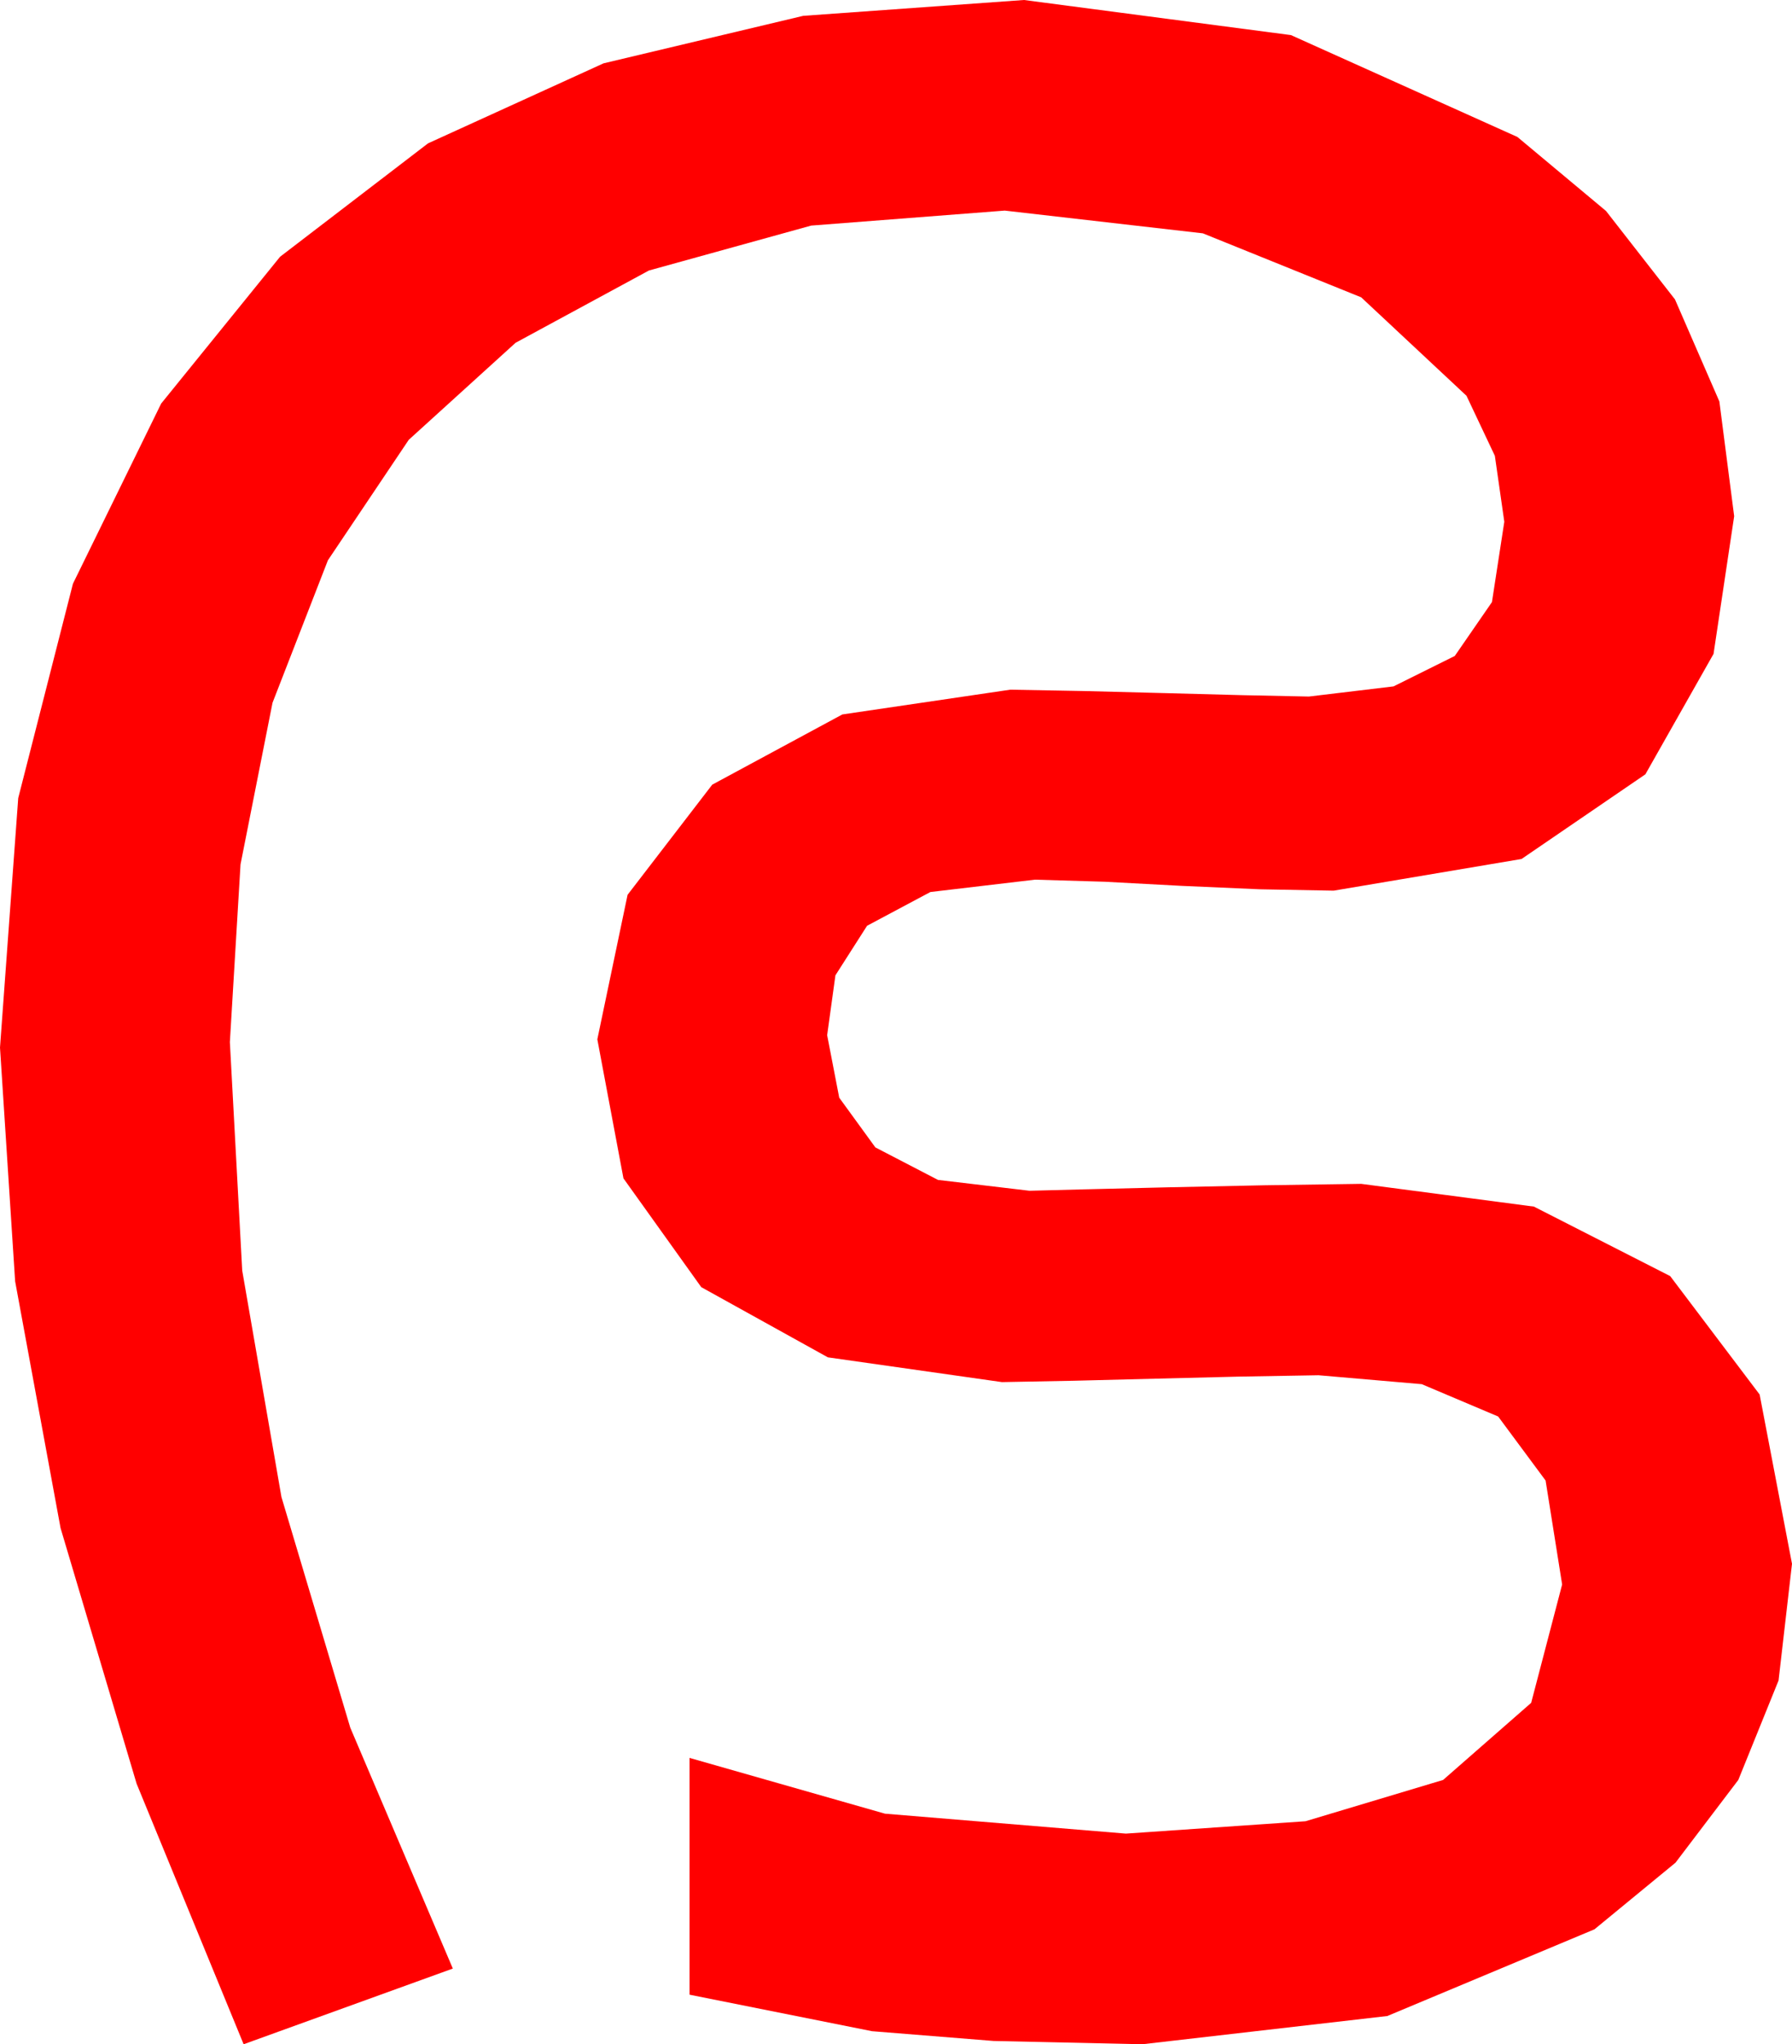 <?xml version="1.0" encoding="utf-8"?>
<!DOCTYPE svg PUBLIC "-//W3C//DTD SVG 1.1//EN" "http://www.w3.org/Graphics/SVG/1.1/DTD/svg11.dtd">
<svg width="38.145" height="43.506" xmlns="http://www.w3.org/2000/svg" xmlns:xlink="http://www.w3.org/1999/xlink" xmlns:xml="http://www.w3.org/XML/1998/namespace" version="1.1">
  <g>
    <g>
      <path style="fill:#FF0000;fill-opacity:1" d="M21.797,0L27.48,0.747 32.3,2.915 34.186,4.49 35.654,6.372 36.599,8.544 36.914,10.986 36.475,13.916 35.024,16.479 32.388,18.281 28.389,18.955 26.821,18.926 25.151,18.853 23.511,18.765 22.031,18.721 19.805,18.984 18.457,19.702 17.783,20.757 17.607,22.031 17.864,23.361 18.633,24.419 19.966,25.111 21.914,25.342 23.071,25.312 24.844,25.269 26.924,25.225 28.975,25.195 32.651,25.679 35.552,27.158 37.456,29.678 38.145,33.281 37.859,35.764 37.002,37.881 35.665,39.642 33.94,41.06 29.531,42.905 24.316,43.506 21.149,43.436 18.56,43.228 14.678,42.451 14.678,37.412 18.838,38.599 23.965,39.023 27.788,38.76 30.718,37.881 32.593,36.24 33.252,33.721 32.9,31.509 31.89,30.146 30.264,29.458 28.066,29.268 26.382,29.297 24.595,29.341 22.866,29.385 21.328,29.414 17.622,28.887 14.927,27.393 13.271,25.078 12.715,22.119 13.359,19.043 15.161,16.699 17.93,15.205 21.504,14.678 23.086,14.707 24.8,14.751 26.455,14.795 27.861,14.824 29.663,14.608 30.967,13.96 31.758,12.814 32.021,11.104 31.82,9.701 31.216,8.423 28.975,6.328 25.605,4.966 21.387,4.482 17.267,4.801 13.813,5.757 10.975,7.295 8.701,9.36 6.98,11.924 5.801,14.956 5.12,18.395 4.893,22.178 5.156,27.041 5.991,31.86 7.456,36.768 9.639,41.895 5.186,43.506 2.908,37.961 1.289,32.52 0.322,27.268 0,22.295 0.388,16.985 1.553,12.422 3.431,8.588 5.962,5.464 9.111,3.051 12.847,1.348 17.098,0.337 21.797,0z" />
    </g>
  </g>
</svg>